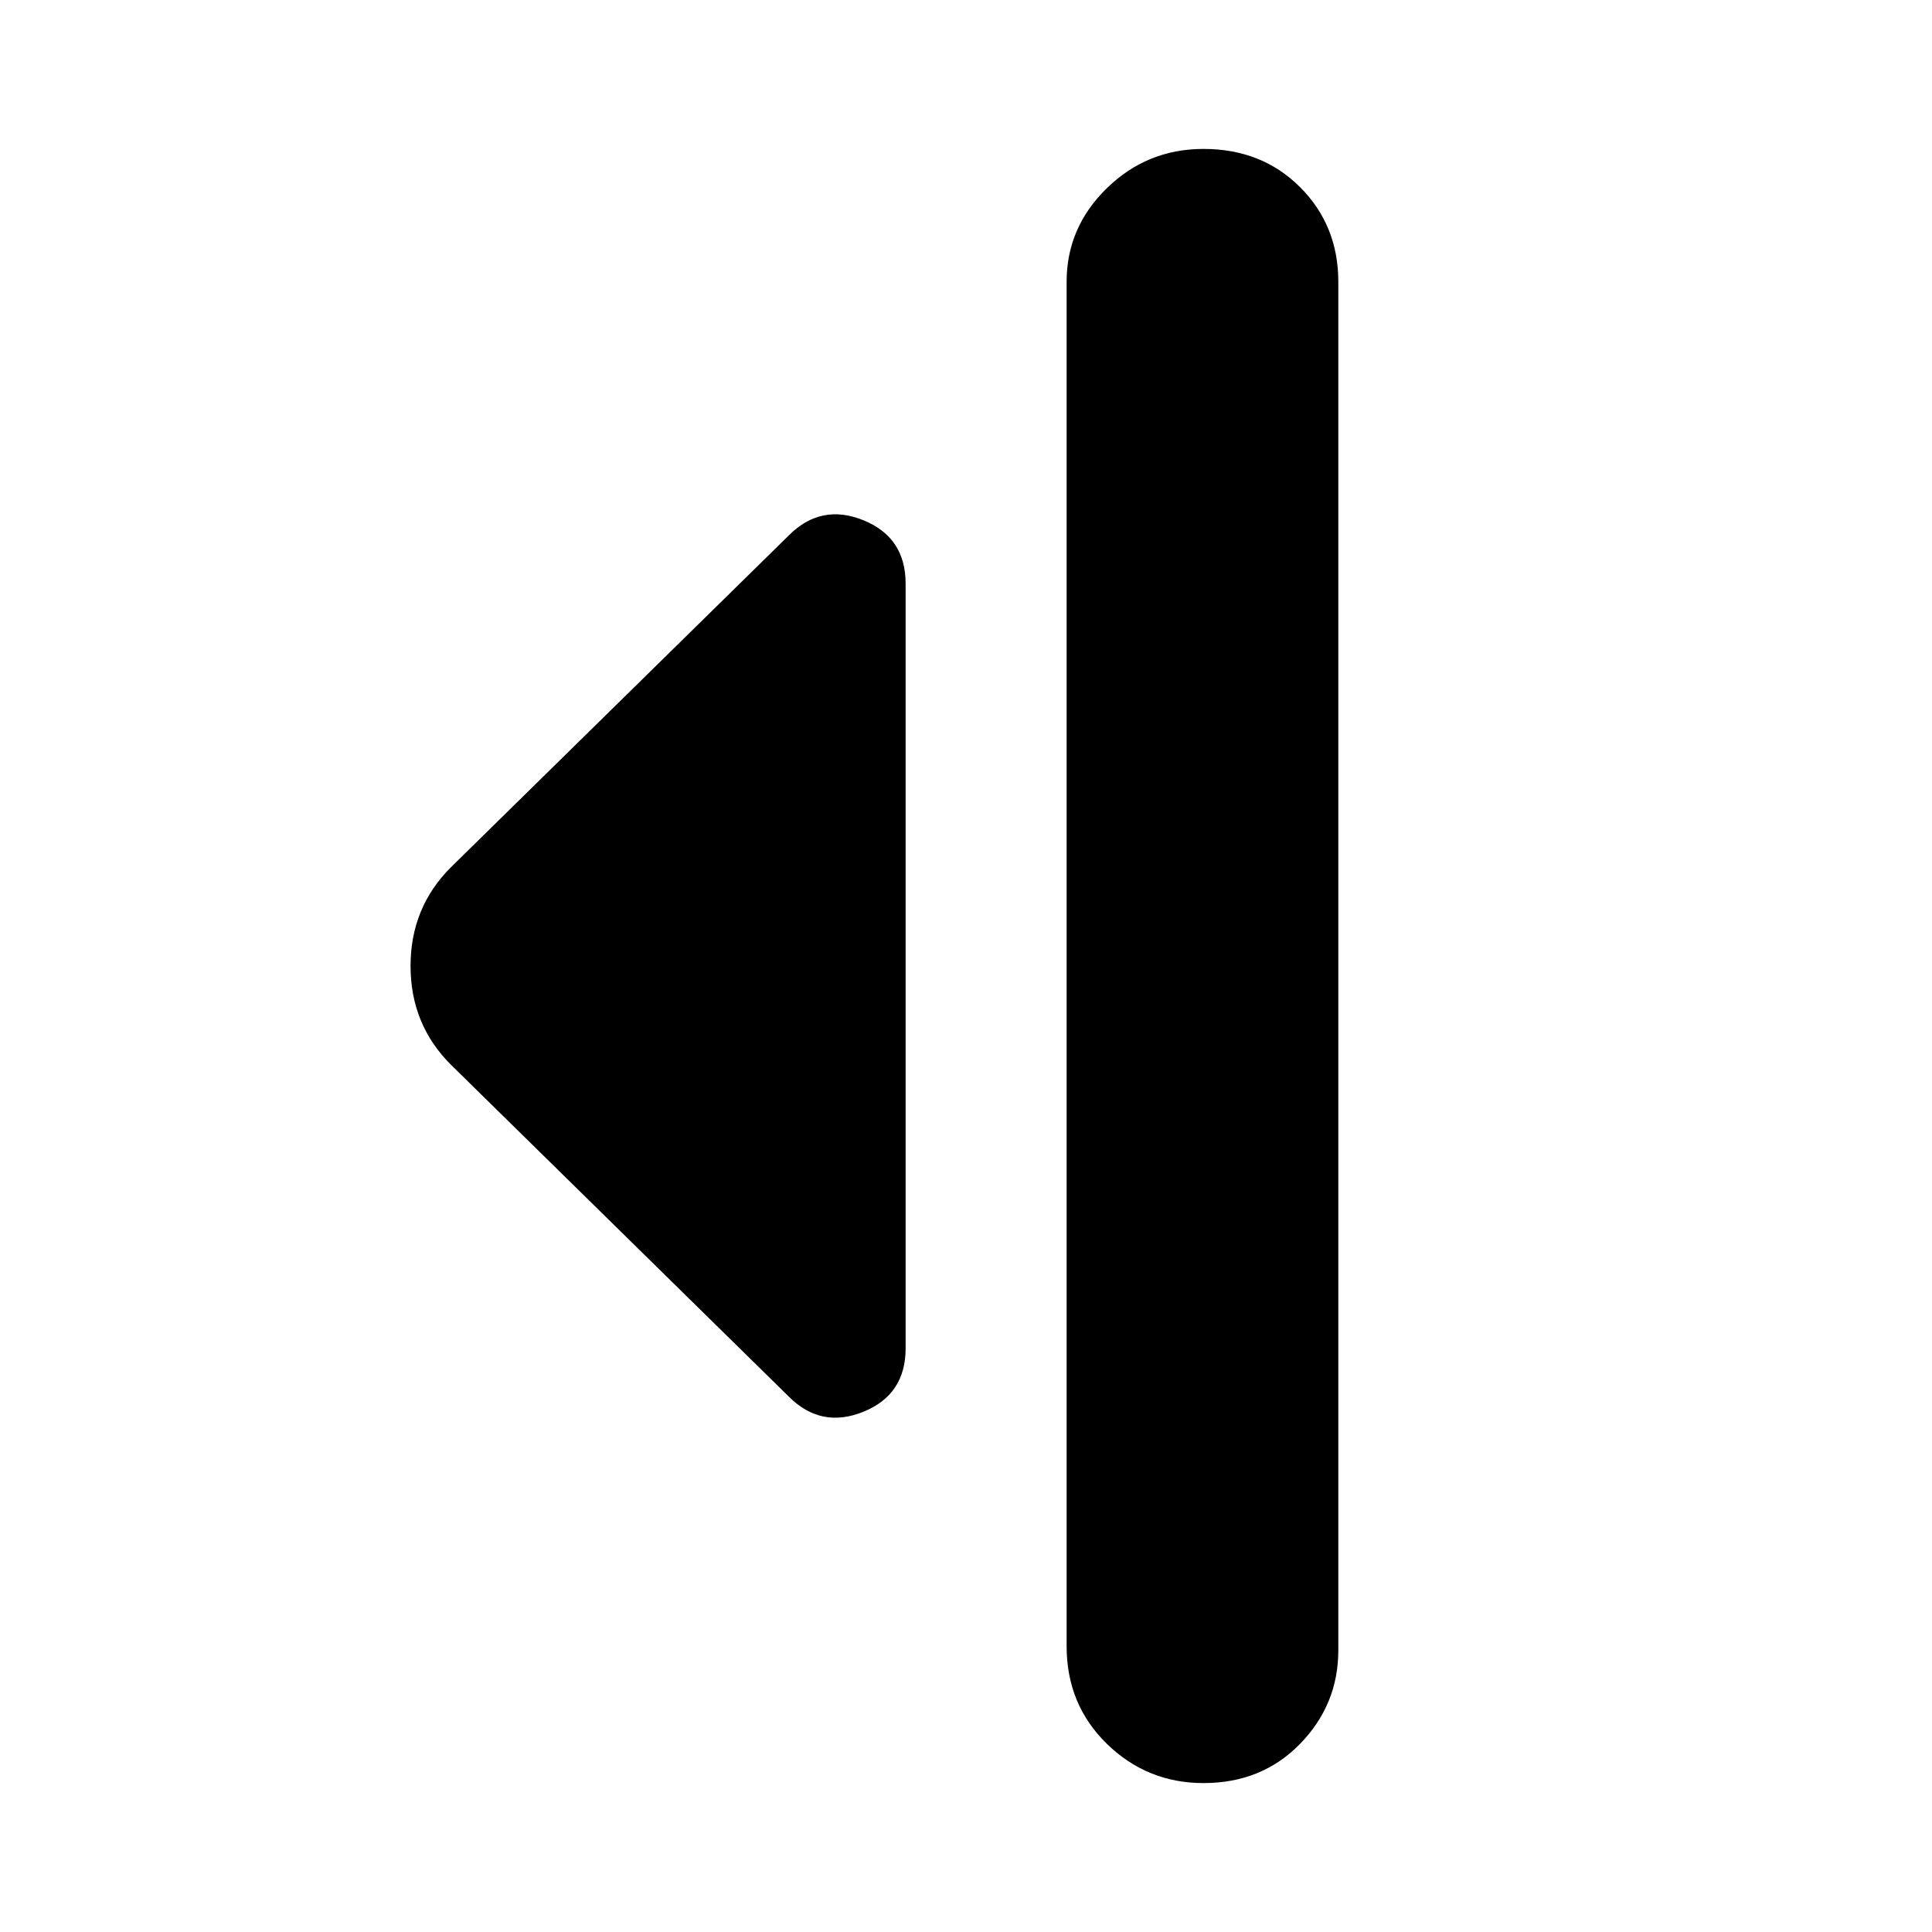 <svg xmlns="http://www.w3.org/2000/svg" height="24" viewBox="0 -960 960 960" width="24"><path d="M392-266 224-431q-20-20-20-49t20-49l168-165q16-16 37-7.5t21 31.5v380q0 23-21 31.5t-37-7.5Zm138 124v-678q0-27 20-46.5t48-19.5q29 0 48 19t19 47v680q0 27-19 46.5T598-74q-28 0-48-19.5T530-142Z"/></svg>